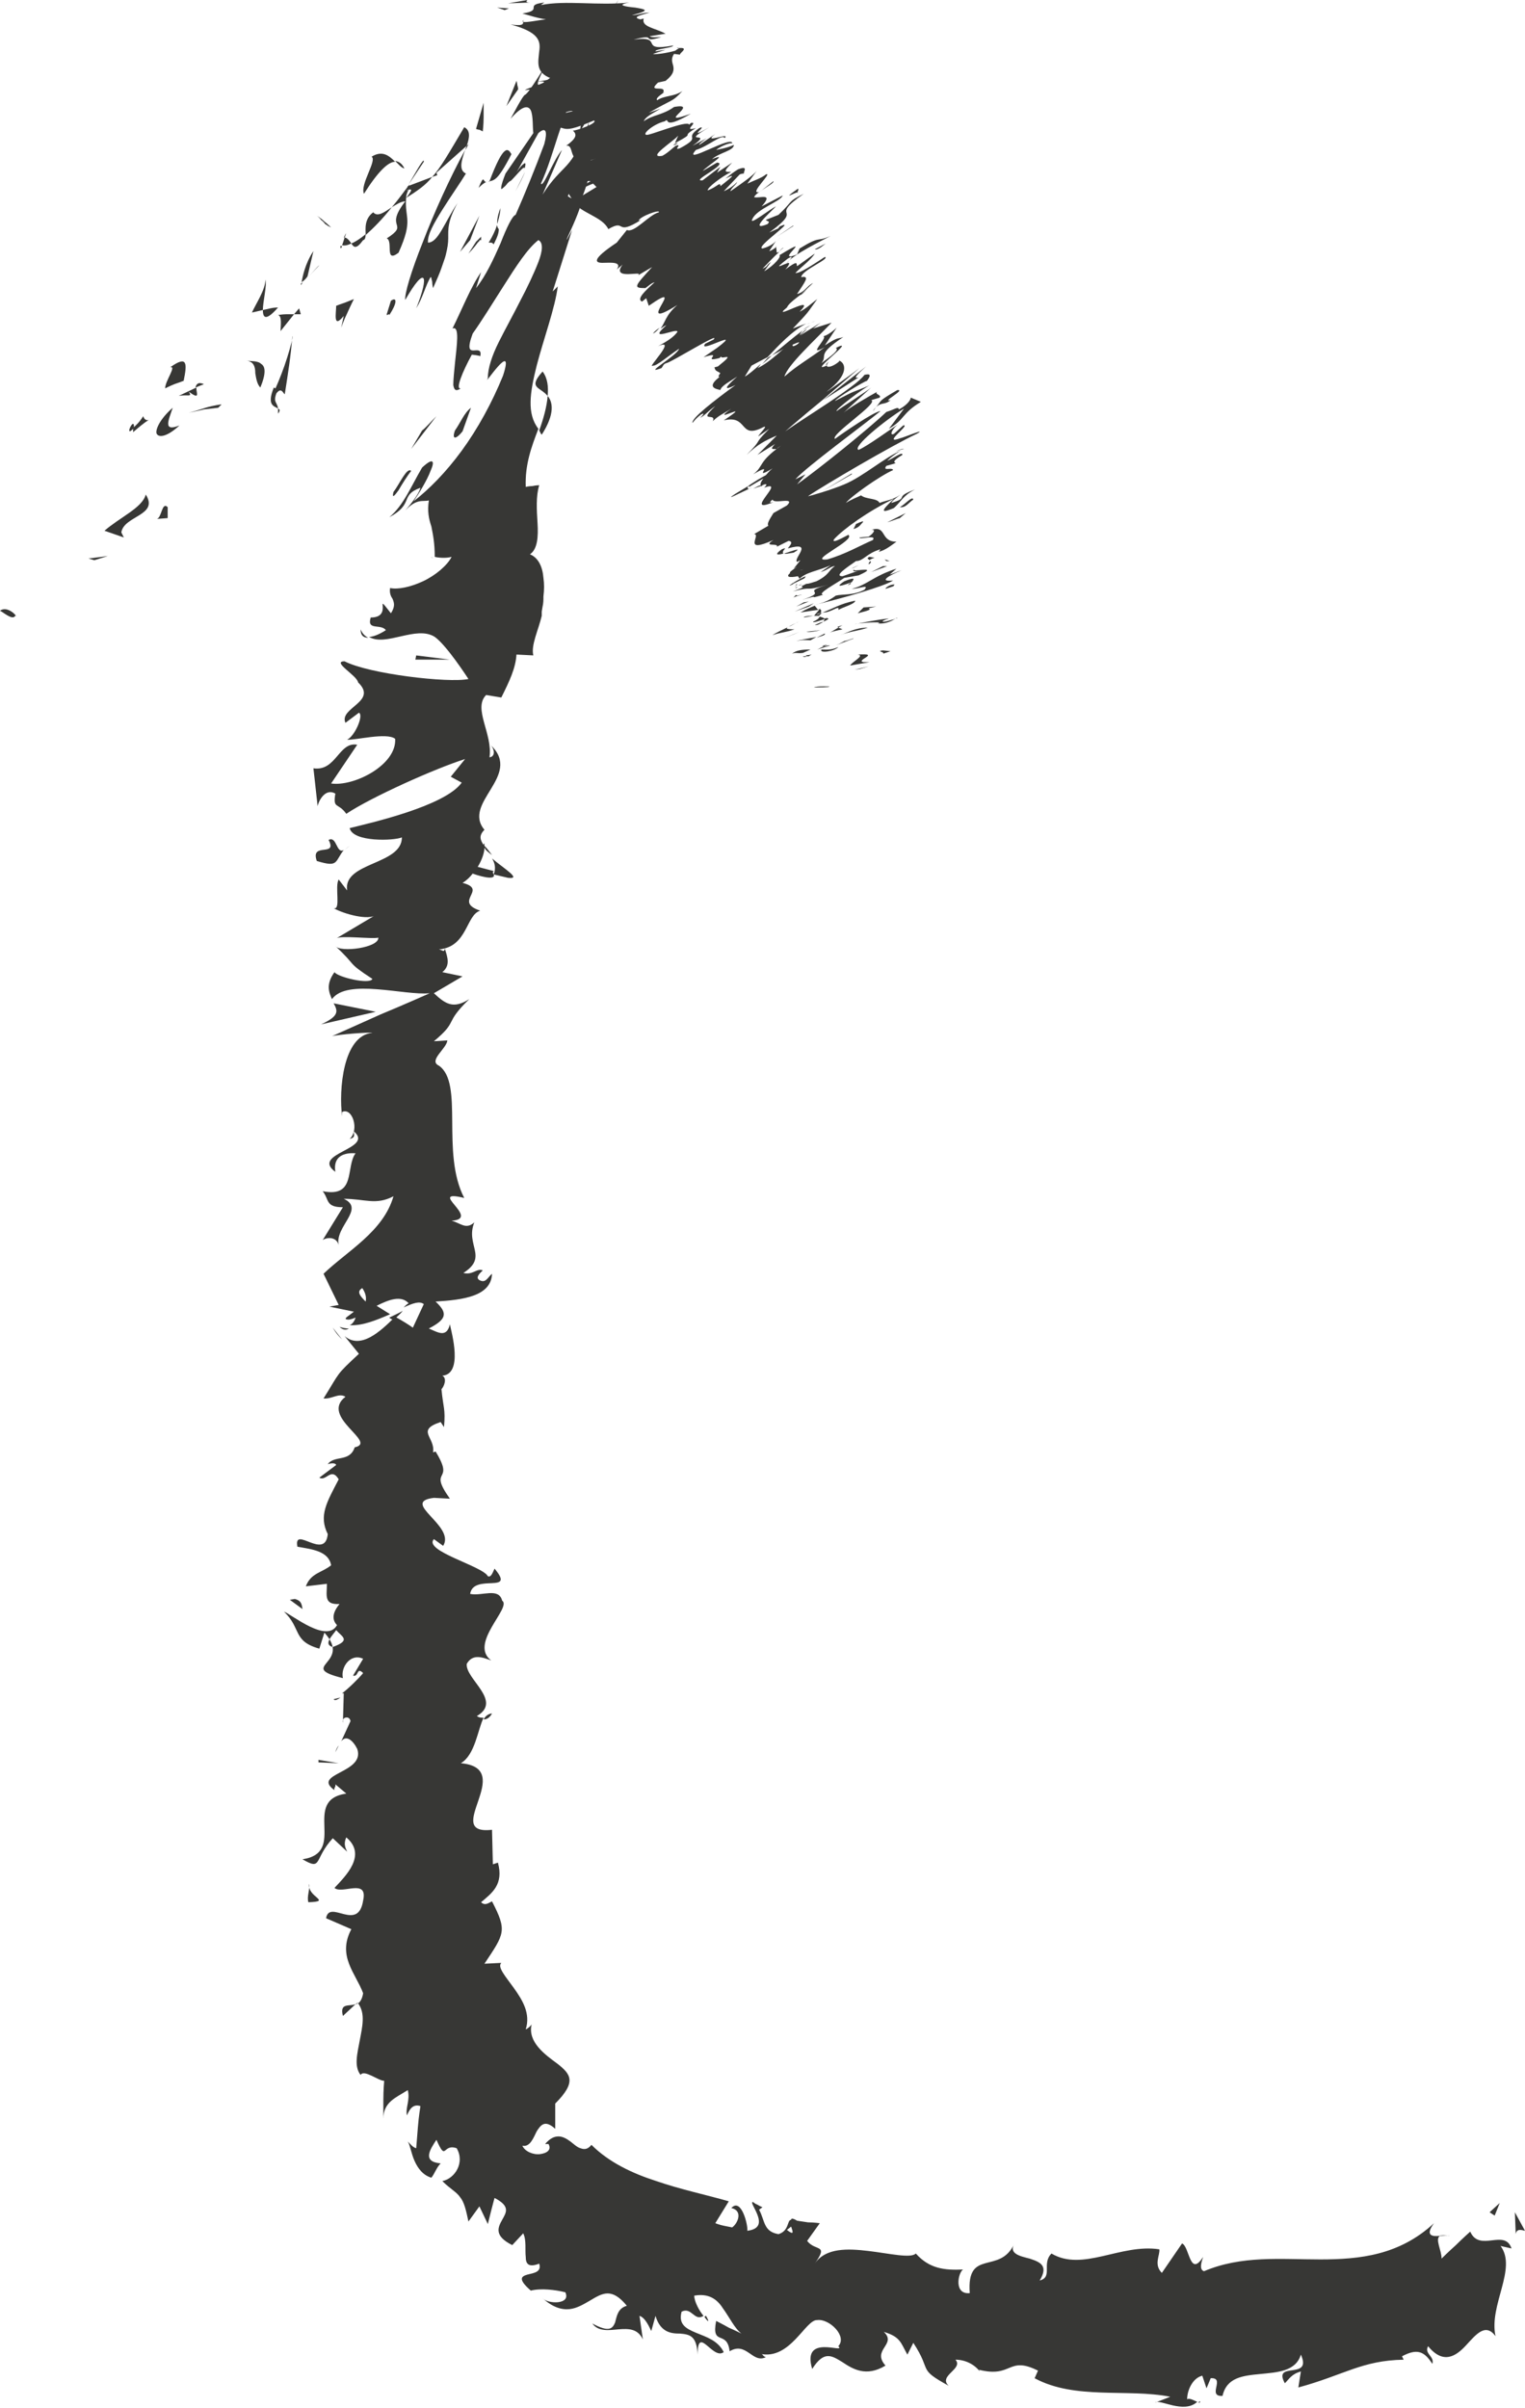 <!-- Generator: Adobe Illustrator 22.1.0, SVG Export Plug-In  -->
<svg version="1.1"
	 xmlns="http://www.w3.org/2000/svg" xmlns:xlink="http://www.w3.org/1999/xlink" xmlns:a="http://ns.adobe.com/AdobeSVGViewerExtensions/3.0/"
	 x="0px" y="0px" width="181px" height="285.8px" viewBox="0 0 181 285.8" style="enable-background:new 0 0 181 285.8;"
	 xml:space="preserve">
<style type="text/css">
	.st0{fill:#373735;}
</style>
<defs>
</defs>
<g>
	<path class="st0" d="M1.8,73.1c-0.3,0.6-1.5-0.5-1.8-0.6C0.9,71.8,2.2,73.3,1.8,73.1z"/>
	<polygon class="st0" points="11.2,66.5 10.5,66.3 12.8,66 	"/>
	<path class="st0" d="M17.3,58.7c1.6,2.5-2.6,2.5-2.9,4.5l0.3,0.6l-2.3-0.8c0.8-0.7,1.9-1.4,2.9-2.1C16.3,60.2,17.1,59.5,17.3,58.7z
		"/>
	<path class="st0" d="M17,49.4c0.4,1.3,1.9-0.8-1.2,1.9c0-0.2,0-0.3,0-0.5C16.1,50.5,16.5,50.2,17,49.4z"/>
	<path class="st0" d="M15.9,50.8C14.6,52.2,16,49.2,15.9,50.8L15.9,50.8z"/>
	<path class="st0" d="M21.8,45.2c0,0-0.5,0.2-1.1,0.4c-0.5,0.2-1.1,0.5-1.1,0.5c0-0.9,1.4-2.7,0.6-2.5
		C22.3,42.1,22.2,43.2,21.8,45.2z"/>
	<path class="st0" d="M24.2,45.6c0,0-0.2,0.1-0.5,0.2c-0.2,0.1-0.5,0.2-0.5,0.2C23.3,45.6,23.5,45.3,24.2,45.6z"/>
	<path class="st0" d="M21.2,47l2.1-1c0,0.7,0.5,1.5-0.9,0.5C22.9,47.2,22.2,46.8,21.2,47z"/>
	<path class="st0" d="M20.5,48.4c-0.5,1.5-1.2,2.9,0.8,2.1c-1.4,1.3-2.4,1.5-2.7,1C18.4,51.1,18.9,49.8,20.5,48.4z"/>
	<path class="st0" d="M19.9,60.2l0,1.3l-1.3,0.1C19.2,61.5,19.2,59.5,19.9,60.2z"/>
	<path class="st0" d="M31.5,33.2c0.2,0.7-0.3,2.6-0.3,3.6l-1.3,0.3C30.4,36,31.5,34.4,31.5,33.2z"/>
	<path class="st0" d="M31.2,36.8c0,0,0.5-0.1,0.9-0.2c0.4-0.1,0.9-0.1,0.9-0.1C31.6,38.1,31.2,37.8,31.2,36.8z"/>
	<path class="st0" d="M25.9,48.4c0,0-0.8,0.1-1.7,0.2c-0.9,0.2-1.8,0.4-1.8,0.4s1.1-0.3,2-0.6c1-0.3,1.9-0.4,1.9-0.4L25.9,48.4z"/>
	<path class="st0" d="M38.6,26.6c0,0-0.2-0.3-0.5-0.5c-0.2-0.3-0.5-0.5-0.5-0.5s0.5,0.3,0.9,0.7c0.4,0.3,0.8,0.7,0.8,0.7
		s-0.2-0.1-0.4-0.2C38.8,26.7,38.6,26.6,38.6,26.6z"/>
	<path class="st0" d="M43.2,23c-0.5-1.1,1.6-4,0.9-4.4c1.3-0.8,2.1-0.1,2.8,0.6C46.1,19.2,44.9,20.3,43.2,23z"/>
	<path class="st0" d="M48,20c-0.4-0.1-0.7-0.5-1.1-0.9C47.4,19.2,47.7,19.4,48,20z"/>
	<path class="st0" d="M35.8,33.5c0.1-0.6,0.4-2.2,1.4-3.7l-0.7,3C36.3,33.1,36.1,33.3,35.8,33.5z"/>
	<path class="st0" d="M36.5,33L36.5,33c0.7-0.8,1.2-1.3,1.4-1.5C37.7,31.6,37.3,32.1,36.5,33z"/>
	<path class="st0" d="M35.7,33.7c0.1-0.1,0.1-0.1,0.2-0.2C35.8,33.8,35.7,33.9,35.7,33.7z"/>
	<path class="st0" d="M29.2,42.8c0.6,0.1,1.4,0,1.8,0.4c0.5,0.3,0.6,1.1-0.1,2.8c-0.4-0.4-0.5-1.1-0.6-1.7
		C30.3,43.5,30.1,42.9,29.2,42.8z"/>
	<path class="st0" d="M34.9,37.3c0,0-0.4,0.5-0.8,1c-0.4,0.5-0.8,1-0.8,1c0-0.6,0.2-1.8-0.3-1.9c0,0,0.5-0.1,1-0.1
		C34.5,37.3,34.9,37.3,34.9,37.3z"/>
	<polygon class="st0" points="35.7,37.3 34.9,37.3 35.5,36.6 	"/>
	<path class="st0" d="M44.3,25.2c0.5,0.6,1.3,0,2.2-0.6c-1.1,1.4-2.2,2.5-3.1,3.3C43.4,27.2,43.2,26,44.3,25.2z"/>
	<path class="st0" d="M40.4,29.2c0,0,0.1,0,0.2,0C40.5,29.5,40.4,29.6,40.4,29.2z"/>
	<path class="st0" d="M55.6,17.1c-0.1,0.2-0.2,0.5-0.4,0.7c0.1-0.2,0.1-0.3,0.2-0.5L55.6,17.1z"/>
	<path class="st0" d="M43.1,28.5c-0.8,1.1-1.1,0.9-1.4,0.4c0.5-0.2,1.1-0.6,1.7-1.1C43.4,28.2,43.3,28.5,43.1,28.5z"/>
	<path class="st0" d="M50.3,19.2c-0.6,0.9-1.2,1.8-1.8,2.7C49.2,20.7,50.4,18.5,50.3,19.2z"/>
	<path class="st0" d="M40.9,28.2c0,0-0.1,0-0.1,0C41.2,27.4,41.1,27.7,40.9,28.2z"/>
	<path class="st0" d="M40.9,28.2c0.3,0,0.6,0.4,0.8,0.7c-0.4,0.2-0.8,0.3-1.1,0.2C40.7,28.9,40.8,28.5,40.9,28.2z"/>
	<path class="st0" d="M49.4,36.6c1.6-4,1.1-5.2-1.3-1c-0.1-0.7,0.7-3.4,2.1-6.9c1.3-3.4,3.2-7.6,5-10.9c-0.4,1.2-0.8,2.4,0.1,2.8
		c-0.6,1-1.8,2.7-2.8,4.3c-1,1.6-1.8,3-1.7,3.9c1.2,0,1.9-2.3,3.5-4.7c-1.2,2.2-1.1,3.1-1.1,4.2c0,0.6-0.1,1.2-0.3,2
		c-0.1,0.4-0.3,0.9-0.5,1.5c-0.2,0.6-0.6,1.5-1,2.4c0,0-0.1-0.4-0.1-0.7c0-0.2-0.1-0.3-0.1-0.5c0-0.1-0.1-0.1-0.1-0.1
		C50.5,33.9,50.2,35.3,49.4,36.6z"/>
	<path class="st0" d="M51.9,20.8L51.3,21c1-1.1,1.9-2.7,3.8-5.9c0.8,0.4,0.6,1.3,0.3,2.2l-3.6,3.2L51.9,20.8z"/>
	<path class="st0" d="M48.2,23.5C48,26,49.1,26,47.3,30c-1.7,1.3-0.6-1.4-1.4-1.7c1.4-0.9,1.3-1.2,1.2-1.6c-0.1-0.4-0.4-1,1-2.8
		c-0.5,0-1.1,0.4-1.6,0.7c0.7-0.8,1.4-1.8,2.1-2.7c0,0.1-0.1,0.2-0.1,0.2l0,0c0,0,0,0,0,0c-0.2,0.5-0.3,0.7-0.1,0.4c0,0,0,0,0.1,0
		C48.3,22.9,48.2,23.2,48.2,23.5c1.1-1.4,0.4-0.9,0.1-1c0-0.1,0-0.2,0.1-0.4l0,0l2.9-1.1C50.5,22,49.6,22.6,48.2,23.5z"/>
	<path class="st0" d="M33,49.1c0-0.3,0-0.4,0-0.6C33.2,48.6,33.3,48.7,33,49.1z"/>
	<path class="st0" d="M33.8,46.8c-0.2-0.1-0.4-0.9-1-0.1c-0.4,1.1,0.1,1,0.2,1.8c-0.4-0.3-1.4-0.3-0.5-2.5l0.2,0.1
		c0.4-0.9,1-2.4,1.4-3.7c0.4-1.3,0.7-2.4,0.6-2.5C34.5,42.4,34.2,44.2,33.8,46.8z"/>
	<path class="st0" d="M39.9,36.3c0,0,0.5-0.2,1.1-0.4c0.5-0.2,1-0.4,1-0.4s-0.4,0.8-0.8,1.7c-0.4,0.8-0.7,1.7-0.7,1.7l0.3-1.4
		C39.5,39.1,39.9,37.2,39.9,36.3z"/>
	<path class="st0" d="M56.5,15.3l0.9-3.1c0,0,0,0.8,0,1.7c0,0.9-0.1,1.7-0.1,1.7s-0.2-0.1-0.4-0.2C56.7,15.4,56.5,15.3,56.5,15.3z"
		/>
	<path class="st0" d="M60.1,12.6l1.2-3c0,0,0.1,0.3,0.1,0.5c0.1,0.3,0.1,0.5,0.1,0.5L60.1,12.6z"/>
	<path class="st0" d="M40.2,207.2l-0.4,0.8C39.9,207.6,40.1,207.3,40.2,207.2z"/>
	<path class="st0" d="M39.6,201.7l0.8-0.2C40,201.8,39.7,201.9,39.6,201.7z"/>
	<path class="st0" d="M58.4,101.9c1.4,1.2,3.6,2.5,1.9,2.3l-1.7-0.4C58.9,103,58.7,102.4,58.4,101.9z"/>
	<path class="st0" d="M46.7,156.7c-0.2-0.1-0.4-0.2-0.5-0.3c0.6-0.3,1.1-0.5,1.6-0.8C47.5,156,47.1,156.3,46.7,156.7z"/>
	<path class="st0" d="M39.5,157.6l1.1,1.4C40.3,158.7,39.9,158.3,39.5,157.6z"/>
	<path class="st0" d="M42.2,237.9l-1.5,1.4C40.3,237.7,41.4,238.2,42.2,237.9z"/>
	<path class="st0" d="M64.4,44.1c0.6,0.8,0.7,1.8,0.6,2.9C64.1,45.9,62.6,46.1,64.4,44.1z"/>
	<path class="st0" d="M58.4,203.4c-0.3,0.5-0.6,0.7-1,0.7C57.6,203.7,58,203.4,58.4,203.4z"/>
	<path class="st0" d="M64.3,51.6c-0.2-0.2-0.2-0.4-0.3-0.5c0.5-1.4,0.9-2.8,1-4.1C65.6,47.7,65.9,49.1,64.3,51.6z"/>
	<path class="st0" d="M142.2,285.2c0.1-0.1,0.2-0.1,0.2-0.2C142.5,285.2,142.4,285.2,142.2,285.2z"/>
	<path class="st0" d="M172.1,265.4c-0.3-0.1-0.8,0-1.3,0C171.1,265.3,171.5,265.3,172.1,265.4z"/>
	<path class="st0" d="M71.9,6.5C72.2,5,72.2,5.8,71.9,6.5L71.9,6.5z"/>
	<path class="st0" d="M62.3,20.4c-0.2,0.6-0.6,1.3-1.1,2.3C61.7,21.6,62.1,20.9,62.3,20.4z"/>
	<path class="st0" d="M51.4,66.2C51.4,66.2,51.4,66.2,51.4,66.2C51.1,66.1,51.1,66.2,51.4,66.2z"/>
	<path class="st0" d="M71,6.7c0.2-0.1,0.4,0,0.5,0.2C71.4,7,71.2,6.9,71,6.7z"/>
	<path class="st0" d="M72.2,4.8c0-0.2-0.1-0.4-0.1-0.6C72.6,3.3,72.8,2.9,72.2,4.8z"/>
	<path class="st0" d="M71.5,8.4c0.2-0.8,0.1-1.2,0.1-1.5c0.1-0.1,0.3-0.2,0.3-0.4C71.8,6.9,71.6,7.5,71.5,8.4z"/>
	<path class="st0" d="M83.6,275c0.1,0,0.1-0.1,0.2-0.1C84.3,275.8,84,275.6,83.6,275z"/>
	<path class="st0" d="M39.5,119.1C39.5,119.1,39.5,119.1,39.5,119.1c0.1,0,0.1,0,0.1,0L39.5,119.1z"/>
	<path class="st0" d="M38.1,121.6c2.2-1,2-1.6,1.5-2.5l5,1L38.1,121.6z"/>
	<path class="st0" d="M41.1,218.1c2.5,2.1-0.1,4.6-1.4,6c0.9,0.8,4-1.2,3.4,1.5c-0.6,3.8-4-0.2-4.4,2.1l3,1.3
		c-1.7,3.2,0.5,5.2,1.4,7.6c-0.1,0.6-0.3,1-0.6,1.2c0.9,1.2,0.5,2.8,0.2,4.4c-0.3,1.6-0.7,3.1,0.1,4.1c0.4-0.7,2.1,0.7,2.8,0.7
		c0,0-0.1,1.1-0.1,2.2c0,1.1,0,2.3,0,2.3c0-2,1.5-2.5,2.9-3.4c0.3,1.2-0.3,2.1-0.1,3c0.3-0.7,0.7-1.4,1.6-1.1c0,0-0.2,1.2-0.3,2.5
		c-0.1,1.2-0.2,2.5-0.2,2.5c-0.4-0.1-0.7-0.5-1-0.8c0.3,0.5,0.4,1.4,0.8,2.3c0.4,0.9,1,1.7,2,2c0.4-0.5,0.6-1.2,1.1-1.7
		c-2.2-0.2-1.3-1.6-0.5-2.8c1.2,2.7,0.7,0.4,2.4,1c1,1.7-0.2,3.6-1.7,3.9c0.9,0.9,1.7,1.3,2.1,1.9c0.5,0.6,0.7,1.5,1,2.9l1.3-1.8
		l1,2.1c0,0,0.2-0.8,0.4-1.6c0.2-0.8,0.4-1.5,0.4-1.5c1.9,1,1.4,1.7,0.9,2.6c-0.5,0.9-1,1.9,1.2,3l1.3-1.4c0.4,0.8,0.2,2,0.3,2.8
		c0,0.8,0.3,1.3,1.6,0.8c0.3,1-0.6,1.1-1.4,1.3c-0.7,0.2-1.2,0.5,0.4,1.9c1.2-0.3,2.9-0.1,4.1,0.2c0.7,1.5-2.1,1.4-2.7,0.7
		c1.2,1.1,2.3,1.4,3.2,1.3c0.9-0.1,1.7-0.6,2.4-1c1.5-0.9,2.6-1.6,4.4,0.6c-1.1,0.3-1.2,1.3-1.4,2c-0.3,0.7-0.7,1.2-2.7,0.1
		c0.7,1,2,0.8,3.1,0.7c1.2-0.1,2.3-0.1,2.9,1.2c0,0-0.1-0.7-0.2-1.4c-0.1-0.7-0.2-1.4-0.2-1.4c0.7,0.2,1.2,1.4,1.4,1.8l0.5-1.8
		c0.6,2,1.9,2.1,2.9,2.1c1.1,0.1,2,0.2,2.1,2.5c0-3.6,1.8,0.7,3.1-0.3c-0.7-1.4-2.1-1.8-3.3-2.3c-1.2-0.5-2.1-1-1.7-2.5
		c1.2-0.6,1.5,1.2,2.6,0.5c-0.5-0.6-1.1-1.7-1.1-2.4c1.7-0.3,2.7,0.4,3.4,1.5c0.8,1.1,1.4,2.4,2.2,3c0,0-0.8-0.4-1.5-0.7
		c-0.7-0.4-1.5-0.8-1.5-0.8c-0.6,3.1,1.3,1,1.6,3.6c2-1.2,2.7,1.5,4.3,0.7c-0.4-0.1-0.3-0.4-0.7-0.4c3.6,0.8,5.4-4.1,6.8-4
		c1.4-0.2,3.6,1.9,2.5,3.1c1,1-4.4-1.6-3.1,2.7c1.4-2.2,2.3-1.6,3.6-0.8c1.2,0.8,2.8,1.8,5.1,0.4c-1.7-1.9,1.4-2.5-0.2-4
		c2,0.6,2,1.3,2.8,2.7l0.7-1.4c2.3,3.5,0.4,3,4.2,5.1c-1.3-1.2,1.8-2,0.8-3.1c1.1,0,2.2,0.5,2.9,1.4l-0.1-0.2c4,1,3.4-1.7,7,0.1
		l-0.4,0.9c4.8,2.6,11,1.2,16.1,2.2l-1.8,0.7c0.5-0.5,3.4,1.4,5-0.1c-0.3-0.1-0.9-0.5-1.2-0.3c0-1,0.6-2.5,1.8-2.8l0.5,1.5l0.5-1.2
		c1.8-0.1-0.5,2.2,1.4,2.1c0.5-2.2,2.4-2.4,4.5-2.6c2-0.2,4.2-0.3,4.8-2.3c1.4,3.1-3.4,0.7-1.9,3.4c0.5-0.5,0.8-1.1,1.9-1.4
		l-0.3,1.9c5.5-1.5,7.5-3.2,12.5-3.3l-0.2-0.4c1.7-0.9,2.6-0.7,3.6,0.9c0.3-0.9-1-1.2-0.5-2.1c1.8,2.2,3.3,1.2,4.5-0.1
		c1.2-1.3,2.3-2.7,3.5-1.1c-0.8-3.7,2.6-8,0.6-10.7l1.3,0.3c-0.8-2.4-3.8,0.5-4.9-2c0,0-0.9,0.8-1.7,1.6c-0.9,0.8-1.7,1.6-1.7,1.6
		c0-1-0.8-2.3-0.2-2.7c-0.9,0.1-1.8,0-0.7-1.5c-4.1,3.8-8.8,4.3-13.5,4.3c-4.7,0-9.3-0.5-13.8,1.4c-0.6-0.2-0.3-1.1-0.1-1.7
		c-1.6,2.5-1.6-1.2-2.5-1.6l-2.4,3.5c-1-1-0.2-2.1-0.3-2.8c-4.6-0.7-9.1,2.7-12.8,0.5c-1.2,1.2,0.2,2.8-1.4,3.2
		c1.1-1.8,0-2.2-1.2-2.6c-1.2-0.3-2.5-0.6-1.8-1.8c-1.7,3.8-5.7,0.5-5.3,5.9c-1.9,0.2-1.4-2.4-0.8-2.8c-2.2,0.1-4-0.1-5.6-1.9
		c-0.6,0.6-3.1,0-5.6-0.3c-2.5-0.3-5.1-0.4-6.4,1.5c1.7-2.4,0.1-1.4-0.9-2.7l1.5-2.1c0,0-0.7-0.1-1.4-0.1c-0.7-0.1-1.3-0.2-1.3-0.2
		c-0.5-0.3-0.7-0.3-0.7-0.1c-0.5,0-0.2,1.3-1.5,1.7c-1.8-0.3-1.6-1.6-2.3-2.9l0.4-0.3c0,0-0.3-0.1-0.6-0.3c-0.3-0.1-0.5-0.3-0.5-0.3
		c-0.4-0.1,0.2,0.7,0.5,1.5c0.3,0.8,0.4,1.7-1.2,1.9c0.1-0.6-0.7-4-1.9-2.7c1.4,0.3,0.8,1.8,0.1,2.3c0,0-0.5-0.1-1-0.2
		c-0.5-0.1-1-0.3-1-0.3l1.6-2.6c-2.8-0.8-5.7-1.4-8.6-2.4c-2.8-0.9-5.6-2.2-7.7-4.3c-0.4,0.5-0.8,0.6-1.3,0.4
		c-0.4-0.1-0.8-0.5-1.2-0.8c-0.4-0.3-0.9-0.6-1.4-0.6c-0.5,0-1,0.2-1.6,0.9l0.4,0c0.4,0.7-0.2,1.1-1,1.2c-0.8,0.1-1.8-0.3-2.1-1
		c0.9,0.2,1.3-0.9,1.7-1.7c0.5-0.8,1-1.4,2.2-0.3c0,0,0-0.7,0-1.5c0-0.4,0-0.7,0-1c0-0.3,0-0.5,0-0.5c2.6-2.6,1.8-3.5,0.3-4.7
		c-1.5-1.1-3.6-2.6-3.1-4.7c-0.2,0.3-0.5,0.5-0.7,0.6c0.6-1.9-0.4-3.5-1.4-4.9c-1-1.4-2-2.5-1.5-3l-2,0.1c2.4-3.6,2.7-3.9,0.9-7.4
		c-0.3,0.1-0.8,0.6-1.3,0.1c1.3-1.1,2.7-2.1,2-4.7l-0.6,0.2l-0.1-4.1c-6.1,0.7,3-7.3-3.7-7.9c1.7-1,2-4,2.7-5.4
		c-0.3,0-0.5,0-0.8-0.2c3.1-1.8-1.4-4.4-1.2-6.2c0.7-1.2,1.8-0.8,2.9-0.4c-2.7-2,2.5-6.3,1.3-7.1c-0.4-1.6-2.4-0.5-3.8-0.8
		c0.4-2.5,5.5,0.1,2.9-3c-0.2,0.4-0.4,1.1-0.8,0.9c-0.6-1.2-7.7-3-6.4-4.4l1.1,0.8c1.5-2.4-5.2-5.2-1.1-5.7l1.9,0.1
		c-2.7-3.8,0.7-1.7-1.7-5.6l-0.3,0.1c0.3-1.8-2.1-2.6,0.9-3.6l0.4,0.6c0.2-2.2-0.1-2.3-0.3-4.5c0.3-0.3,0.7-1.3,0.1-1.6
		c2.5-0.2,1.1-5.1,0.9-6.1c-0.4,1.7-1.5,0.9-2.5,0.5c2.1-1.1,2.3-1.8,0.8-3.2c3.2-0.2,6.6-0.6,6.7-3.3c-0.5,0.4-0.7,1.1-1.4,0.8
		c-0.7-0.3,0-0.9,0.3-1.2c-0.7-0.3-1.2,0.6-2.3,0.3c3-1.9,0.2-3.3,1.3-6c-1,0.9-1.6,0.1-2.7-0.2c3.6-0.2-3.1-3.8,1.5-2.7
		c-2.8-5.4,0-13.6-3-15.7c-1.3-0.6,0.9-2,1-3l-1.6,0.1c3-2.5,1.1-2,4.2-5c-1.9,1.2-2.8,0.6-4.2-0.7l3.4-2l-2.4-0.5
		c1-0.8,0.6-1.8,0.3-2.8c-0.1,0.5-0.2,0.2-0.7,0.1c3.4-0.3,3.2-4.1,4.9-4.6c-3.3-1.1,1-2.5-2.1-3.3c0.5-0.3,0.9-0.7,1.2-1.1
		c1.4,0.5,3,0.8,2.4-0.1c0-0.1,0-0.1,0.1-0.2l-1.9-0.5c0.5-0.8,0.8-1.7,0.8-2.3c0.1,0.3,0.5,0.6,0.9,0.9c-0.3-0.4-0.6-0.8-0.9-1.1
		c0-0.1,0-0.2,0-0.3c-0.1,0.1-0.1,0.1-0.1,0.2c-0.4-0.6-0.6-1.1,0.1-1.8c-2.7-3.2,4.5-6.4,0.8-10c0.4,0.5,0.5,1.3-0.2,1.4
		c0.4-2.8-2-5.8-0.4-7.4l1.8,0.3c1-2,1.7-3.5,1.8-5.1l2,0.1c-0.3-1.2,0.6-3,1-4.7l0-0.2l0-0.3l0.1-0.6c0.1-0.4,0.1-0.8,0.1-1.2
		c0.1-0.8,0.1-1.5,0-2.2c-0.1-1.3-0.6-2.4-1.6-2.8c0.9-0.6,1-2.1,0.9-3.7c-0.1-1.6-0.2-3.2,0.2-4.5c0,0-0.4,0-0.8,0.1
		c-0.4,0-0.8,0.1-0.8,0.1c-0.1-2.7,0.7-4.8,1.5-6.9c-1.4-1.8-1-4.3-0.2-7.5c0.8-3.1,2.2-6.9,2.5-9.4l-0.6,0.6l2.3-7.3
		c-1,1.9-0.7,1.2-0.1-0.1c0.6-1.3,1.4-3.3,1.3-3.8c1.3-3.2,1.3-5.7,0.3-5.6l0.5-3.3c-1.1,3.1-1.8,4.2-2.6,5.1
		c-0.8,0.9-1.7,1.6-2.9,3.5l2.3-5.3c-1.1,1.3-2.2,4.5-2.5,4c1.6-3.5,2.1-7.1,5-13.3c0.6-1,1.2-1.6,1.6-1.9c-0.2,0.5-0.2,0.4,0,0
		c0,0,0.1-0.1,0.1-0.1c0,0,0,0-0.1,0c0.3-0.6,0.8-1.7,1.1-2.5c0-0.3,0-0.6,0-0.8c-0.7,0.4,0.5-1.4,1.5-3.2c-2.8,4.1-3.5,4.8-4.4,5.7
		c-0.9,0.9-1.5,1.5-4.2,5.9C68.2,6.9,67,7.9,65.6,9c-1.4,1.1-2.9,2.4-0.5-1.8c-2.2,3.6-2.5,3.8-2.7,4c-0.2,0.1-0.3,0.1-1.8,2.9
		c1.4-1.6,2.1-1.6,2.4-1c0.3,0.7,0.2,2,0.3,2.7l-3.3,4.8c-0.6,1.5-0.6,2-0.4,1.8c0.1-0.1,0.4-0.3,0.6-0.6l0.1-0.1l0,0l0.1-0.1
		c0.1-0.1,0.2-0.1,0.3-0.2c0.7-0.7,2-2.4,1.4-0.9c0.4-1.1,0.3-1.3,0-1c-0.3,0.2-0.8,0.9-1.2,1.7l3-5.4c0.9-0.8,1.1-0.2,0.7,1.3
		c-1,2.7-2.3,5.9-3.4,8.4c-0.4,0.1-1.1,1.6-1.8,3.4c-0.8,1.8-1.7,3.8-2.9,5.3l0.6-1.9c-1.2,1.7-2.3,4.5-3.4,6.7
		c0.9-0.4,0.5,2.1,0.3,4.1c-0.1,1-0.2,2-0.2,2.6c0.1,0.6,0.3,0.8,0.9,0.4c-0.7,0.2,0.2-2,1.3-4c0,0,1,0.1,1,0.2
		c0.2-0.9-0.4-0.7-0.8-0.7c-0.4,0-0.8-0.1-0.1-2c1-1.4,2.3-3.5,3.7-5.7c1.4-2.2,2.8-4.4,4.1-5.4c0.6,0.3,0.5,1.3,0,2.6
		c-0.5,1.3-1.3,3-2.2,4.7C61,37.2,60,39,59.2,40.6c-0.8,1.6-1.3,3.1-1.3,4.3c-0.7,1.3,3.3-4.9,1.8-0.3c-1.3,3.2-3,6.3-4.9,8.9
		c-1.9,2.6-3.9,4.6-5.7,6c0.6-0.9,1.6-2.5,2-3.6c0.5-1.1,0.4-1.7-1-0.4c-1.3,2.2-2.2,4.5-3.9,5.9c3-1.6,1.2-2.6,3.7-3.5
		c-0.2,0.8-1.2,2-1.8,2.7c1.4-1.5,2.1-1,2.8-1.2c-0.2,1.3,0,2.2,0.3,3.1c0.2,1,0.4,2,0.4,3.6c0.4,0.1,1.3,0.2,2,0
		c-0.5,1-1.9,2.2-3.4,2.9c-1.5,0.7-3,1-3.9,0.8c-0.1,0.6,0.1,1,0.3,1.3c0.2,0.5,0.3,0.9-0.2,1.7c-2.2-2.8,0.4,0.5-2.4,0.5
		c-0.5,1.6,1.2,0.7,1.8,1.5c-0.3,0.2-1.3,0.8-2,0.8c2,1.2,5.6-1.4,7.8,0c1.4,1,3.8,4.7,4,5c-2.4,0.5-11.8-0.6-14.7-2.1
		c-1.6,0,1.5,1.7,1.6,2.5c2.4,2.3-2.3,3-1.5,4.8l1.6-1.2c0.6,0.3-0.5,2.8-1.4,3.2c0.9,0.1,4.7-0.9,5.7-0.1c0.2,3.1-4.9,5.7-7.6,5.3
		l3.1-4.6c-2.2-0.4-2.5,3.2-5.2,2.8l0.5,4.5c0.1-0.6,0.9-2.2,2.1-1.5c-0.3,1.9,0.3,1,1.3,2.4c3-2,10.6-5.4,14.1-6.5l-1.7,2.1
		l1.3,0.7c-2,2.8-10.9,4.8-13.3,5.4c0.4,1.7,5.3,1.5,6.2,1.1c0,3.3-7,2.9-6.5,6.3l-1-1.3c-0.5,0.8,0.3,3.7-0.6,3.4
		c1.2,0.7,4.2,1.5,5,0.8l-4.7,2.8c0.5-0.4,4.3,0.1,5-0.1c0.1,1.2-4.5,1.8-5.1,1c2.7,2.5,1.2,1.8,4.4,3.9c-0.3,0.7-4.1-0.2-4.5-0.8
		c-1.1,1.5-0.6,2.5-0.3,3.2c1.8-2.5,8.6-0.4,11.6-0.7c0,0-2.9,1.3-5.8,2.5c-2.9,1.3-5.8,2.6-5.8,2.6c0.7-0.2,4.4-0.5,4.8-0.4
		c-3.5,0.3-4,6.8-3.6,9.9l0-0.5c1.2-0.6,2.1,2.1,0.9,3.2c0.7-0.2,0.5-0.4,0.5-0.9c2.5,2.1-5.2,2.6-2.2,4.8c-0.3-1.9,1.1-2.3,2.4-2.2
		c-1.2,1.6,0.1,5.3-3.9,4.5c0.8,1,0.3,1.9,2.4,1.9l-2.4,3.9c0.4-0.3,1.6-0.5,1.9,0.6c-0.5-2.2,3.2-4.3,0.6-5.5
		c2.5,0,3.8,0.8,5.9-0.3c-1.2,4.2-5.5,6.5-8.3,9.2l1.8,3.7l-1.1,0.2l2.9,0.6c-0.6,0.5-1.2,0.8-0.9,0.9c0.3,0.1,0.6,0,1.1-0.2
		c-0.1,0.4-0.4,0.8-0.7,0.9c1.5,0.1,3.2-0.6,4.8-1.3c-0.5-0.3-1.1-0.7-1.6-1c1.4-0.7,2.9-1.3,3.8-0.3c-0.2,0.1-0.4,0.3-0.6,0.5
		c1.1-0.5,1.9-0.8,2.4-0.4l-1.3,2.8c-0.4-0.3-1.2-0.8-2.1-1.3c-1.8,1.8-4.1,3.9-6,2.3l1.7,2.1c-2.8,2.6-2.2,2.1-4.2,5.3
		c1,0.1,1.8-0.7,2.6-0.2c-3.1,2.4,3.9,5.4,1.1,6c-0.6,1.8-2.4,0.9-3.2,2c0.3-0.1,0.9-0.2,1,0.1l-2,1.5c0.8,0.5,1.4-1.3,2.3,0.2
		c-1.4,2.7-2.4,4.3-1.3,6.5c-0.3,3.2-4.1-1.1-3.6,1.5c1.7,0.3,3.7,0.5,4,2.2c-1.1,0.9-2.4,0.9-3,2.5l2.5-0.3c0,1.4-0.4,2.5,1.5,2.4
		c-1,1.2-0.8,2-0.3,2.5c-1.2,2.2-5.3-1.2-6.3-1.6c2.1,2,1,3.5,4.2,4.4l0.6-1.9c3.4,3.7-3.4,4,2.2,5.4c-0.3-1.3,0.9-3,2.4-2.3l-1.2,2
		c0.7,0.2,0.4-1.1,1.2-0.3c-0.5,0.6-1.7,1.8-2.5,2.4l0.2,0l-0.1,3.5c-0.2-0.7,0.8-0.9,0.9-0.2l-1.1,2.4c0.6-0.8,1.4-0.1,1.9,0.9
		c1,2.9-5.5,2.9-2.7,4.9c-0.1-0.3,0.2-0.4,0.1-0.7l1.3,1.1c-5.4,0.8,0.2,7-5.2,7.8c2.4,1.4,1.3,0,3.6-2.5l1.7,1.6
		C41.1,219.5,40.7,219,41.1,218.1z M39.5,195.5c-1.2-0.3,0-1.4,0.4-2C40.6,194.3,41.7,194.7,39.5,195.5z M43.4,154.5
		c-0.7-0.7-1.1-1.2-0.4-1.6C43.4,153.5,43.5,154,43.4,154.5z M67.4,23.3c0-0.1,0.1-0.2,0.1-0.3C67.8,23.6,68.1,23.7,67.4,23.3z
		 M67.3,21.9c0-0.7,0.2-1.6,0.9-2.9c-0.3,0.4-0.7,1-1.1,1.9C66.3,22.9,66.7,22.6,67.3,21.9z M93.4,264.7l0.5-0.4
		C94.1,264.9,94.3,265.4,93.4,264.7z"/>
	<path class="st0" d="M40.3,157.5c0.3,0.1,0.7,0.2,1.1,0.2C41.1,157.9,40.7,157.9,40.3,157.5z"/>
	<path class="st0" d="M42.5,237.7C42.5,237.7,42.5,237.7,42.5,237.7c-0.1,0.2-0.2,0.2-0.3,0.2L42.5,237.7z"/>
	<path class="st0" d="M42.8,74.7c0.2,0.5,0.5,0.8,0.9,1C43.2,75.7,42.8,75.5,42.8,74.7z"/>
	<path class="st0" d="M68.9,3.5c0,0,0.3-0.1,0.7-0.2c0.4-0.2,0.5,0.1,0.5,0c-0.1,0-0.2,0.1-0.4,0.3c-0.2,0.2-0.4,0.4-0.6,0.7
		c-0.4,0.5-0.8,1-1.2,1.5C68.4,4.8,69.5,3.1,68.9,3.5z"/>
	<path class="st0" d="M46.2,37.4c0-0.3-0.3,0.2-0.3-0.1l0.5-1.6C47.1,35.2,47.2,35.9,46.2,37.4z"/>
	<path class="st0" d="M60.7,18.3c-1.8,3.5-2.1,3-2.8,3.3c0.1,0,0.1-0.1,0.2-0.1C59.8,17,60.3,17.6,60.7,18.3z"/>
	<path class="st0" d="M57.7,21.6c-0.2,0.1-0.5,0.3-0.9,0.7C57.5,20.6,57.3,21.6,57.7,21.6z"/>
	<path class="st0" d="M69.3,13.6c-0.5,0.2,3-5.5,2.2-4.4c1.5-3,0.4,0-0.8,2.7C69.5,14.7,68.2,17.1,69.3,13.6z"/>
	<polygon class="st0" points="54.6,29.9 56.9,25.6 55.8,28.5 	"/>
	<path class="st0" d="M58.6,29c-0.1-0.1-0.2-0.2-0.3-0.2c-0.1,0-0.2,0-0.3,0c0.5-0.8,0.8-1.5,1-2.1c0,0.2,0.1,0.4,0.2,0.5
		C59.2,27.6,59.1,28,58.6,29z"/>
	<path class="st0" d="M59,26.6c0-0.3,0-0.9,0.4-1.9C59.4,25,59.3,25.7,59,26.6z"/>
	<path class="st0" d="M55.6,30.1l0.9-1.4c0,0,0.1-0.1,0.2-0.2c0.1-0.1,0.1-0.1,0.2-0.2l0.1-0.1l0.1-0.1c0,0,0,0,0,0
		c0,0.2,0,0.4,0,0.4s0,0-0.1,0c0,0-0.1,0-0.1,0l0,0c0,0,0,0,0,0l0,0.1l-0.2,0.2C56.2,29.5,55.6,30.1,55.6,30.1z"/>
	<path class="st0" d="M55.9,48.4l-1,2.8c-0.8,1-1.3,1-0.9-0.1C54.7,50.1,55.1,49,55.9,48.4z"/>
	<path class="st0" d="M50.1,51.1c0.4-0.3,1-1,1.7-1.7l-3,3.9L50.1,51.1z"/>
	<path class="st0" d="M48.8,55.9c-0.4,0.5-1.1,1.6-1.5,2.3c-0.5,0.7-0.8,1-0.6,0.2C47.4,57.5,48.3,55.4,48.8,55.9z"/>
	<polygon class="st0" points="49.3,78.3 49.4,77.8 53.4,78.3 	"/>
	<path class="st0" d="M37.6,102.2c-0.8-2.3,2.5-0.4,1.4-2.5c1-0.5,0.9,1.7,1.8,1.2C39.7,102.3,40.2,103,37.6,102.2z"/>
	<path class="st0" d="M40.8,101c0.2-0.2,0.4-0.4,0.7-0.6C41.1,100.7,40.9,100.9,40.8,101z"/>
	<polygon class="st0" points="176.8,262.6 178,261.5 177.4,263 	"/>
	<path class="st0" d="M179.9,265.2l-0.1-2.6l1.2,2.2C180.6,264.7,180,264.5,179.9,265.2z"/>
	<path class="st0" d="M34.4,189.9l0.6-0.1c0.7,0.2,0.8,0.5,0.9,1.2L34.4,189.9z"/>
	<polygon class="st0" points="37.8,209.2 37.8,208.9 40.2,209.3 	"/>
	<path class="st0" d="M36.6,225.8c-0.2-0.7,0.2-1.5,0.1-2.2C36.4,225.2,39.5,225.7,36.6,225.8z"/>
</g>
<g>
	<path class="st0" d="M98.4,81.5c0.2,0.1-1.5,0.1-1.8,0.1C96.9,81.4,98.9,81.5,98.4,81.5z"/>
	<polygon class="st0" points="102.1,79.4 101.4,79.5 103.1,79.1 	"/>
	<path class="st0" d="M101.8,77.7c2.9-0.2-0.4,0.7,0.7,0.9l0.7,0l-2.3,0.4C101.2,78.5,102.7,77.8,101.8,77.7z"/>
	<path class="st0" d="M95.6,77.8c1.1-0.1,0.9-0.3,0.4,0.1c-0.1,0-0.2,0-0.3,0C95.7,77.9,95.7,77.8,95.6,77.8z"/>
	<path class="st0" d="M95.7,77.9C95.7,78.1,94.8,77.9,95.7,77.9L95.7,77.9z"/>
	<path class="st0" d="M96.2,77.1l-0.9,0.4c-0.7,0.1-0.8-0.1-1.3,0.1C94.5,77.2,95.1,77.1,96.2,77.1z"/>
	<path class="st0" d="M98.2,76.5l-0.4,0.2C97.5,76.7,97.4,76.7,98.2,76.5z"/>
	<path class="st0" d="M97,77.1l0.8-0.4c0.5-0.1,1.4-0.2-0.3,0.2C98.4,76.7,97.6,76.9,97,77.1z"/>
	<path class="st0" d="M97.5,77.1c0.6,0,1.1,0.1,2-0.3C99.1,77.3,97.2,77.6,97.5,77.1z"/>
	<path class="st0" d="M104.8,77.2l0.9,0.1l-0.9,0.3C105.1,77.4,103.9,77.3,104.8,77.2z"/>
	<path class="st0" d="M94.5,76.1c0.6-0.2,1.6-0.3,2.4-0.5L96.2,76C95.8,76,95.4,75.9,94.5,76.1z"/>
	<path class="st0" d="M96.9,75.7l1-0.5C98,75.4,97.5,75.5,96.9,75.7z"/>
	<path class="st0" d="M101.3,75.8l-2.1,0.8c0,0,0.5-0.2,1-0.5C100.8,76,101.3,75.7,101.3,75.8L101.3,75.8z"/>
	<polygon class="st0" points="94.2,75.3 92.9,75.8 94.9,75 	"/>
	<path class="st0" d="M94.3,74.7c-1.1,0.4-1.9,0.4-2.6,0.7c0.2-0.2,1.1-0.6,1.9-1C93.2,74.6,93.3,74.7,94.3,74.7z"/>
	<path class="st0" d="M94.8,73.8c-0.3,0.1-0.7,0.4-1.2,0.6C93.9,74.2,94.2,74.1,94.8,73.8z"/>
	<path class="st0" d="M97.4,74.8c-0.4,0.1-1.3,0.3-1.7,0.2L97.4,74.8C97.4,74.8,97.4,74.8,97.4,74.8z"/>
	<path class="st0" d="M97.4,74.7L97.4,74.7c-0.1-0.1-0.2-0.1-0.2-0.2C97.2,74.6,97.3,74.6,97.4,74.7z"/>
	<path class="st0" d="M97.4,74.9C97.4,74.8,97.4,74.8,97.4,74.9C97.6,74.8,97.6,74.8,97.4,74.9z"/>
	<path class="st0" d="M99.7,75.4c0.9-0.3,1.8-0.9,3.3-0.9C101.9,74.9,101,74.9,99.7,75.4z"/>
	<path class="st0" d="M99.5,74.5l0.5,0.2c-0.4,0.1-1.1,0.2-1.5,0.4L99.5,74.5z"/>
	<polygon class="st0" points="100,74.2 99.5,74.5 99.4,74.4 	"/>
	<path class="st0" d="M96.5,73.8c0.7-0.3,0.7-0.5,0.8-0.6c0.4,0.1,0.6,0.2,0.6,0.3C97.4,73.6,96.5,74,96.5,73.8z"/>
	<path class="st0" d="M97.1,74.2L97.1,74.2C97.3,74.1,97.4,74.1,97.1,74.2z"/>
	<path class="st0" d="M96.8,71.8c0.1,0,0.2-0.1,0.3-0.1L96.8,71.8L96.8,71.8z"/>
	<path class="st0" d="M98.2,73.4c0.3,0,0,0.2-0.5,0.4c0.1-0.1,0.2-0.3,0.2-0.4C98.1,73.4,98.3,73.3,98.2,73.4z"/>
	<path class="st0" d="M95.5,73.2c0.4-0.1,0.7-0.1,1-0.1C95.9,73.2,95.1,73.4,95.5,73.2z"/>
	<path class="st0" d="M96.7,74.2L96.7,74.2C96.3,74.3,96.4,74.3,96.7,74.2z"/>
	<path class="st0" d="M96.7,74.2c0.2-0.1,0.6-0.3,1-0.4c-0.1,0.1-0.3,0.2-0.5,0.3C97,74.2,96.9,74.2,96.7,74.2z"/>
	<path class="st0" d="M107,67.7c-1.5,0.6-2.8,1.4-1,1.2c-1,0.7-6,2.1-8.9,2.8c0.7-0.2,1.3-0.4,2.1-1c0.8-0.2,2.1,0,3.4-0.7
		c0.6-0.7-0.6-0.1-1.5-0.1c1.9-0.5,2.5-1.5,5.3-2.4l-0.8,0.7C106,68.1,106.6,67.8,107,67.7z"/>
	<path class="st0" d="M97.4,72.2l-0.2,0.2c-0.3,0-0.9,0.1-2.2,0.3c0.7-0.4,1.2-0.6,1.7-0.8l0.4,0.5L97.4,72.2z"/>
	<path class="st0" d="M97.4,72.8c1.6-0.6,2.2-1.1,4.1-1.5c0,0.4-1.3,0.7-2,1.1c0.2-0.7-0.9,0.4-1.9,0.3c-0.2,0.2-0.3,0.3-0.4,0.4
		c-0.2,0-0.5,0-0.8,0c0,0,0.1,0,0.1,0l0,0c0,0,0,0,0,0c0.2,0,0.3-0.1,0.2-0.1c0,0,0,0,0,0C97,72.9,97.2,72.9,97.4,72.8
		c-0.4,0-0.4,0.1-0.6,0.2c-0.1,0-0.2,0.1-0.2,0.1c0,0,0,0,0,0l0.7-0.8C97.5,72.4,97.5,72.5,97.4,72.8z"/>
	<path class="st0" d="M106.5,73.4c-0.2,0-0.3,0-0.4,0.1C106.3,73.4,106.5,73.3,106.5,73.4z"/>
	<path class="st0" d="M105.5,73.4c-0.2,0.1-0.9,0.3-0.7,0.4c0.5,0,0.8-0.2,1.4-0.3c-0.4,0.2-1.1,0.6-2,0.5l0.2-0.1
		c-0.6-0.1-2.8,0.1-3,0.2C102.9,73.8,104,73.6,105.5,73.4z"/>
	<path class="st0" d="M101.8,72.8l0.7-0.7L104,72l-0.9,0.2C103.6,72.4,102.5,72.6,101.8,72.8z"/>
	<polygon class="st0" points="96,72 94.3,72.6 96.6,71.6 	"/>
	<polygon class="st0" points="96,71.4 94.5,72 95.4,71.5 	"/>
	<path class="st0" d="M92.3,28.6l0.3-0.4C92.5,28.3,92.4,28.5,92.3,28.6z"/>
	<path class="st0" d="M93,29.4l-0.6,0.5C92.7,29.6,92.9,29.4,93,29.4z"/>
	<path class="st0" d="M89.2,57.9c-1.4,0.6-3.4,1.7-1.9,0.7l1.5-0.9C88.6,58.1,88.9,58.1,89.2,57.9z"/>
	<path class="st0" d="M91.1,42.5c0.1-0.1,0.3-0.2,0.5-0.3c-0.4,0.4-0.9,0.8-1.2,1.1C90.6,43.1,90.8,42.8,91.1,42.5z"/>
	<path class="st0" d="M96.8,38.1l-1.1,0.4C96.1,38.4,96.4,38.2,96.8,38.1z"/>
	<path class="st0" d="M90.4,22.6l1.4-1.1C91.9,21.7,91.1,22.1,90.4,22.6z"/>
	<path class="st0" d="M94.2,65.6c-0.7,0.1-1,0.2-1.1,0.1C94,65.4,95.4,64.9,94.2,65.6z"/>
	<path class="st0" d="M77.5,39.6c0.2-0.3,0.5-0.5,0.8-0.7C78.1,39.1,77.9,39.4,77.5,39.6z"/>
	<path class="st0" d="M92.8,65.2c0.2-0.1,0.3-0.1,0.4-0.1c-0.2,0.2-0.4,0.5-0.2,0.6C92.3,65.9,91.8,65.9,92.8,65.2z"/>
	<path class="st0" d="M80.5,5.7c-0.1,0-0.1,0-0.2,0C80.6,5.6,80.6,5.7,80.5,5.7z"/>
	<path class="st0" d="M62.2,2.3c-0.1,0.1-0.1,0.2-0.1,0.3C62,2.6,62,2.5,62.2,2.3z"/>
	<path class="st0" d="M94.5,69.5C94.4,69.7,94.3,69.6,94.5,69.5L94.5,69.5z"/>
	<path class="st0" d="M101.1,67.5c0.2-0.1,0.4-0.2,0.8-0.4C101.4,67.3,101.2,67.4,101.1,67.5z"/>
	<path class="st0" d="M101.7,58.9C101.7,58.9,101.7,58.9,101.7,58.9C102,58.8,102,58.8,101.7,58.9z"/>
	<path class="st0" d="M95.3,69.4c-0.2,0-0.4,0.1-0.5,0.1C94.9,69.4,95,69.4,95.3,69.4z"/>
	<path class="st0" d="M94.5,69.7c0.1,0,0.1,0,0.2,0C94.4,69.8,94.3,69.9,94.5,69.7z"/>
	<path class="st0" d="M94.5,69.3c0,0.1,0.1,0.1,0.2,0.1c-0.1,0-0.2,0.1-0.3,0.1C94.5,69.5,94.5,69.4,94.5,69.3z"/>
	<path class="st0" d="M80.1,17.2c-0.1,0-0.1,0-0.2,0C80.6,16.8,80.5,17,80.1,17.2z"/>
	<path class="st0" d="M102.1,44.7C102.1,44.7,102,44.8,102.1,44.7c-0.1,0.1-0.1,0.1-0.1,0.1L102.1,44.7z"/>
	<path class="st0" d="M102.8,43.5c-1.6,1.4-1.3,1.4-0.9,1.3l-4.2,2.7L102.8,43.5z"/>
	<path class="st0" d="M91.1,26.6c-2.2,0.9,0-1.1,1-2.1c-0.7,0.3-3.3,2.4-2.8,1.5c0.5-1.2,3.4-2.1,3.6-2.8l-2.5,1.3
		c1.5-1.7-0.3-0.9-0.9-1.1c0.1-0.2,0.3-0.4,0.6-0.6c-1.3,0.3,1.7-2.4,0.8-2.1c-0.4,0.4-1.6,0.8-2.2,1.1l1.1-1.5
		c-0.5,0.6-1.8,1.5-3.1,2.4c0-0.3,0.7-0.8,0.8-1.1c-0.4,0.4-0.9,0.8-1.6,1.1l1.9-2c0.3-0.1,0.4-0.1,0.5-0.1c-0.1-0.2,0.6-1-0.7-0.5
		c-0.5,0.3-1,0.7-1.5,1.1c1.6-0.8,0.4,0.1-0.6,0.9c0-0.6-0.4,0.1-1.5,0.5c-0.1-0.3,1.6-1.6,2.8-2.2c-0.7,0-1.1,0.1,0.1-1.1l-1.8,1.2
		l0.4-0.7l-2.1,1.6c-1.6,0.2,3.2-2,1.7-2.1l-1.7,1c0.5-0.6,3.3-2.3,1.1-1.4c0.9-0.8,2.6-1,2.6-1.7c-0.9,0.4-1.7,0.5-2.1,0.6
		c0.7-0.6,2.1-1,1.9-0.7c0.3-1.3-6.1,2.7-4.3,0.7c1.4-0.4,3.2-2,3.4-1.4c0.8-0.8-2.8,0.8-1.1-0.5L83,17.2c-0.1-0.1,0.6-0.6,0.9-0.8
		l-1.7,0.9c2.7-1.9-1.8,0,2-2.2c-3,1.7,0-0.4-1.2,0.1c-2,1.4,0.5,0.9-2.3,2.4c-0.9,0.3,0.4-0.6-0.5-0.3c-0.4,0.3-1,0.9-1.6,1.2
		c-1.9,0.3,1.3-1.7,1.9-2.4L80.1,17c2.8-1.5,0.4-0.5,2.5-1.8c-1.7,0.5,0.4-0.8-0.6-0.6c0,0-0.2,0.2-0.2,0.2
		c-0.2-0.6-4.9,1.4-5.1,1.2c-0.5-0.1,0.9-1.3,2.2-1.6c0.7-0.6-0.5,1.2,3.1-0.9c-4.5,1.6,1.3-1.4-2-0.8c-1.4,1-2.5,0.9-3.6,1.7
		c0.2-0.5,0.8-0.8,2-1.5l-1.4,0.5c2.9-1.7,2.7-1.2,4-2.6c-1,0.7-2.1,0.5-3,1.1c-0.2-0.2,0.2-0.5,0.9-1L78.7,11c0.5-1-2,0.1-0.6-1.2
		l0.9-0.2c1-0.8,1-1.3,0.9-1.8C79.8,7.4,79.6,7,80,6.4l0.8,0.1c-0.5,0,1.2-0.9-0.2-0.8C80.5,5.8,80.1,6,80.2,6
		c-1,0.3-2.4,0.5-2.7,0.4L79,5.9l-1.2,0.2c-0.1-0.3,2.1-0.4,2.1-0.7c-4.3,0.8-0.9-1.2-4.7-0.7c3.1-0.8,0.6,0.5,3.3-0.3
		c-0.5,0-1.1,0.1-1.4-0.1L79,4c-1.3-0.7-2.9-0.8-2.6-1.8L76,2.3c-0.8-0.2-0.5-0.4,1.1-0.8c-0.9,0-1.3,0.3-2.1,0.3
		c2.4-0.6,1.5-0.7,0.4-0.9c-1.1-0.1-2.4-0.3-0.7-0.6c-3.8,0.4-7.5-0.3-10.5,0.3l0.4-0.3c-2.5,0.3,0,0.9-2.6,1.3c0,0,0.7,0.2,1.4,0.4
		c0.7,0.2,1.4,0.3,1.4,0.3c-1,0.1-2.3,0.4-2.7,0.3c0,0.3-0.1,0.5-1.5,0.3c3.3,0.9,3.6,1.9,3.4,3.2c-0.1,1.2-0.5,2.5,1.4,3.2
		c-0.2,0.2-1.1,0.3-1.7,0.4c2.5-0.2-1.1,0.7-1.4,1c0,0,0.9-0.1,1.8-0.2c0.9-0.1,1.8-0.2,1.8-0.2c-0.9,0.5-2,0.6-2.7,0.8
		c-0.2,0.7,0.6,1.1,1.3,1.4c0.6,0.4,1.1,0.7,0.3,1.5c1.3-0.1,2.7-1,3.2-0.8c-3.6,0.7-1.2,1.6-3.7,2.2c3.7-1,1.3,1,6.2-1.1
		c0.5,0.3-2,1.2-2.5,1.2c0.4,0.4,0.6,0.8-0.8,1.8c1.2-0.2-0.2,2.8,3.6,1.5c-2.5,0.8-1.2,0.6-2.1,1.4l-2.2,0.7l0.5,0.5
		c-0.1,0.2,0,0.2,0.2,0.1c0.2,0.1,1.2-0.6,1.8-0.6c0.3,0.4-0.8,0.9-1.7,1.7l-0.3,0.1l0,0.4c0.2,0.2,1.7-1.8,3.1-1.6
		c-0.6,0.3-3.1,2.1-1.5,1.5c-0.3-0.3,1.2-1,1.8-1.2l0.4,0.4L68,23.9c0.9,1.4,3.5,1.8,4.2,3.3c2.2-1.3,0.7,0.9,3.9-1.1l-0.3,0.1
		c0.1-0.5,2.6-1.4,2.4-1c-1.2,0.3-2.9,2.5-3.8,2.1l-1.2,1.5c-3,2-2.6,2.4-1.7,2.4c0.9,0,2.4-0.2,1.7,0.8c0.2-0.2,0.5-0.4,0.7-0.6
		c-1.5,2,2.7,0.6,1.8,1.3l1.7-1c-2.1,2.3-2.3,2.5-0.8,2.5c0.3-0.2,0.7-0.6,1.1-0.7c-1.1,1-2.2,2-1.5,2.3l0.5-0.4l0.3,0.9
		c5-3.5-2.2,3.4,3.4-0.1c-1.4,1.2-1.4,2-2,2.8c0.2-0.1,0.4-0.3,0.7-0.4c-2.5,2.2,1.4,0.2,1.3,0.8c-0.5,0.7-1.4,1.2-2.3,1.7
		c2.4-1.1-1.5,2.8-0.6,2.3c0.4,0.1,2-1.3,3.1-2c-0.2,0.8-4.5,3.2-2.1,2.3c0.2-0.2,0.2-0.5,0.6-0.6c0.6-0.1,6.5-3.8,5.6-2.8l-1,0.5
		c-1,1.3,4.7-2,1.4,0.5l-1.6,1.1c2.6-0.8-0.4,0.7,1.9,0.1l0.2-0.2c-0.1,0.5,2-0.7-0.4,1.2l-0.4,0.1c0.1,0.5,0.3,0.4,0.7,0.7
		c-0.2,0.2-0.4,0.7,0.1,0.3c-2.1,1.5-0.3,1.6-0.1,1.7c0.1-0.5,1.1-1,2-1.6c-1.6,1.4-1.6,1.7-0.2,1c-2.6,1.9-5.3,4-5.1,4.5
		c0.3-0.4,0.5-0.6,1-1c0.6-0.3,0.1,0.2-0.1,0.4c0.6-0.3,0.9-0.8,1.8-1.4c-2.2,2.1,0.2,0.7-0.3,1.8c0.7-0.7,1.3-0.9,2.2-1.5
		c-2.9,2.1,3-1.2-0.9,1.4c2.9-0.7,1.8,2.2,4.5,0.9c1.1-0.6-0.4,0.8-0.4,1l1.3-0.9c-2.1,2.1-0.6,1-2.7,3.1c1.4-1.3,2.2-1.7,3.6-2.3
		L89.9,54l2.1-1.3c-0.7,0.7-0.3,0.6,0.2,0.6c0-0.1,0.2-0.2,0.5-0.4c-2.8,2-2,2.4-3.3,3.4c2.9-1.7-0.4,0.9,2.3-0.7
		c-0.4,0.3-0.6,0.6-0.8,0.8c-1.3,0.7-2.6,1.6-2,1.3c0,0,0,0,0,0.1l1.7-1c-0.3,0.4-0.4,0.7-0.3,0.8c-0.2,0-0.5,0.2-0.9,0.4
		c0.3-0.1,0.6-0.2,0.9-0.3c0,0,0,0,0.1,0c0,0,0.1-0.1,0.1-0.1c0.4-0.2,0.7-0.2,0.2,0.3c2.8-1.1-2.7,3.3,1.1,1.7
		c-0.4,0.1-0.6,0.1-0.1-0.3c0.1,0.6,2.8-0.4,1.7,0.7l-1.6,0.9c-0.5,0.8-0.8,1.3-0.6,1.5l-1.7,1c0.9,0-1.5,2.4,2.3,0.7
		c-1.4,0.9,0.7,0.3,0.4,0.8l1.4-0.7c0.6,0.1,0.2,0.5-0.1,0.9c3.2-0.9,0.6,1.2,1.1,1.6l0.4-0.2l-0.8,1c1.2-0.7-0.8,0.5-0.4,0.5
		c-0.6,0.5-0.1,0.6,0.9,0.4l0.2,0.3c0.8-0.8,2.1-0.9,3.7-1.6l-1.2,0.8c0.8-0.2,1.2-0.7,1.7-0.7c-0.8,0.5-0.6,1-2.2,1.8
		c-0.4,0.1-0.8,0.3-1.2,0.3c0.1-0.1,0.1-0.1,0,0l-0.1,0c0,0,0,0,0.1,0c-0.2,0.1-0.4,0.2-0.6,0.3c0.5,0.1-0.2,0.3-1,0.6
		c2.7-0.7,1,0.1,4.2-0.8c-3.6,1,0.3,0.7-3.1,1.8c2.7-0.8,0.2,0.1,2.5-0.6c-0.8-0.1,1.5-1.3,2.5-2l1.7-0.3c2.9-1.3-1.4-0.2-0.4-0.8
		c-0.6,0.4,0.1,0.4,0.8,0.1l-2.3,0.8c-1.1,0,0.6-1.1,1.6-1.8c0.9,0,1.2-0.9,2.9-1.4l-0.2,0.3c0.8-0.2,1.4-0.7,2.1-1.2
		c-2,0-1.1-2-3-1.4c0.6-0.1,0.3,0.4-0.3,0.8l-1.1,0.1c0,0.3,2.1-0.4,1.6,0.3c-1.4,0.6-3.3,1.7-5.4,2.3c-2.5,0.3,3.4-2.3,2.5-2.9
		c0.4-0.3-2.2,1.3-1.7,0.5c1.1-1.2,4-3.3,7.1-4.8c-0.7,0.7-2.3,2.1,0,1.1c0.8-0.7,1.1-1.5,2.5-2.2c-2.7,1-0.5,0.9-2.8,1.6
		c0-0.2,0.7-0.7,1.1-1c-1,0.7-1.8,0.7-2.5,1c-0.3-0.6-1.6-0.4-2.2-0.9c-0.4,0.2-1.2,0.5-1.8,0.9c0.5-0.7,4-3.2,5.6-3.9
		c-0.1-0.4-1.3,0.2-0.8-0.5c2.5-0.7-0.4,0.1,1.9-1.3c0.1-0.5-1.2,0.5-1.8,0.7c0.2-0.2,0.9-0.8,1.6-1.2c-1.9,0.8-4.5,3.1-6.7,4
		c-1.4,0.6-4.1,1.4-4.3,1.4c1.9-1.3,10.1-6.1,12.9-7.4c1.4-0.8-1.7,0.5-1.9,0.5c-2.4,0.9,1.3-1.7,0.3-1.5l-1.1,1
		c-0.6,0.3-0.2-0.7,0.6-1.2c-0.8,0.5-3.8,2.7-4.8,3.1c-0.8-0.3,3.1-3.5,5.4-4.9l-1.8,2.4c1.9-1.1,1.5-1.8,3.8-3.2l-1.2-0.5
		c0,0.2-0.3,0.8-1.4,1.4c-0.1-0.4-0.5,0-1.5,0.3c-2.1,2-7.8,6.6-10.6,8.6l1-1.2l-1.2,0.6c1.2-1.4,8.3-6.6,10.1-8.1
		c-0.7,0-4.6,2.7-5.4,3.3c-0.6-0.5,5.3-4.3,4.3-4.6l1-0.3c0.3-0.4-0.9-0.4-0.1-0.8c-1.1,0.6-3.7,2.1-4.3,2.7l3.4-3.1
		c-0.3,0.3-3.6,2.4-4.1,2.8c-0.3-0.1,3.4-2.9,4-3.1c-2.6,1.1-1.3,0.4-4.2,1.9c0.1-0.3,3.4-2.3,3.8-2.4c0.7-0.9,0.1-0.8-0.3-0.7
		c-1,1.4-7,5-9.4,6.7c0,0,2.2-1.9,4.4-3.7c2.2-1.9,4.4-3.8,4.4-3.8c-0.5,0.4-3.5,2.6-3.9,2.8c2.7-2,2.3-3.4,1.5-3.7l0,0.1
		c-0.9,0.8-2,0.9-1.2,0c-0.5,0.4-0.3,0.4-0.3,0.5c-2.4,1.1,3.9-3.5,1.1-2.1c0.5,0.2-0.6,1-1.7,1.8c0.8-1-0.7-0.9,2.6-3.1
		c-0.8,0.3-0.5-0.1-2.2,1l1.4-2.1c-0.3,0.3-1.2,1-1.6,1c0.7,0.1-2.1,2.6,0.2,1.3c-2,1.5-3.2,2.1-4.8,3.5c0.4-1.4,3.6-4.3,5.6-6.4
		L96.5,39l0.9-0.7L95,39.8c0.5-0.5,0.9-0.8,0.7-0.7c-0.2,0.1-0.5,0.4-0.8,0.7c0.1-0.2,0.2-0.4,0.4-0.6c-1.2,0.9-2.5,2-3.7,3
		c0.5-0.3,1-0.5,1.4-0.8c-1.1,1-2.2,1.9-3.1,2.3c0.1-0.1,0.3-0.3,0.4-0.5c-0.8,0.7-1.5,1.3-1.9,1.5l0.8-1.3c0.4-0.2,1.1-0.6,1.9-1
		c1.3-1.4,2.9-3.1,4.6-4l-1.6,0.6c2-2.1,1.6-1.7,2.9-3.5c-0.8,0.6-1.4,1.2-2.1,1.5c2.3-2.3-3.7,1.3-1.5-0.5c0.3-0.7,1.9-1.6,2.4-2.2
		C95.5,34.7,95,35.1,95,35l1.5-1.4c-0.7,0.3-1,1.1-1.9,1.3c0.9-1.4,1.6-2.2,0.5-2c0-0.8,3.5-2.2,2.8-2.4c-1.4,0.9-3,2-3.5,1.9
		c0.8-0.8,1.9-1.6,2.3-2.3l-2.1,1.5c-0.1-0.3,0.2-0.8-1.4,0.4c0.7-0.8,0.5-0.9,0.1-0.7c0.8-1.1,4.4-2.8,5.3-3.3
		c-1.8,0.8-1.1-0.1-3.7,1.5l-0.3,0.7c-3,1.2,2.5-2.7-2.1,0.1c0.3,0.1-0.6,1.2-1.8,1.9l0.8-1.1c-0.6,0.4-0.3,0.5-1,0.8
		c0.4-0.4,1.3-1.4,2-2L92.2,30l-0.1-0.8c0.2,0.1-0.6,0.6-0.8,0.6l0.8-1.2c-0.4,0.5-1.2,0.8-1.6,0.9c-1-0.1,4.4-3.7,2-2.6
		c0.1,0-0.2,0.2-0.1,0.2l-1.1,0.5c4.4-3.2-0.3-1.5,4.1-4.6c-2,1-1.1,0.7-3,2.5l-1.5,0.6C91,26.3,91.5,26.2,91.1,26.6z M93.5,30.7
		c1-0.6,0.1,0.3-0.2,0.6C92.7,31.5,91.7,32.1,93.5,30.7z M94.1,40.9c0.7-0.3,1-0.4,0.5,0C94.1,41.2,94,41.1,94.1,40.9z M95.4,67.6
		C95.4,67.6,95.4,67.6,95.4,67.6C95,67.7,94.7,67.7,95.4,67.6z M95.8,67.7c0.2,0,0.2,0.1-0.3,0.4c0.3-0.1,0.5-0.2,0.7-0.3
		C96.6,67.4,96.3,67.5,95.8,67.7z M68.3,21.5l-0.5,0.1C68.3,21.3,68.7,21,68.3,21.5z"/>
	<path class="st0" d="M96.2,38.6c-0.3,0.2-0.6,0.4-0.9,0.6C95.5,39,95.8,38.8,96.2,38.6z"/>
	<path class="st0" d="M90.1,22.8C90.1,22.8,90.1,22.8,90.1,22.8c0.1-0.1,0.2-0.1,0.3-0.2L90.1,22.8z"/>
	<path class="st0" d="M107.3,53.3c-0.3,0-0.6,0.2-1,0.3C106.8,53.4,107.1,53.2,107.3,53.3z"/>
	<path class="st0" d="M94.1,71l0.4-0.4c0,0.2,0.4,0,0.7,0C94.7,70.7,94.1,70.9,94.1,71z"/>
	<path class="st0" d="M106.2,69.4c-0.2,0.1,0,0.1-0.2,0.2l-0.9,0.3C105.1,69.7,105.8,69.3,106.2,69.4z"/>
	<path class="st0" d="M100.2,69c1.5-0.6,1.1-0.2,0.9,0.1c0,0,0,0,0,0C99,69.9,99.6,69.4,100.2,69z"/>
	<path class="st0" d="M101,69.1c0,0.1-0.1,0.2,0,0.2C100.2,69.7,100.9,69.3,101,69.1z"/>
	<path class="st0" d="M95.5,68.6c0.4-0.1-1.9,0.9-1.3,0.7C92.4,70.2,96.3,67.8,95.5,68.6z"/>
	<polygon class="st0" points="105.3,67.2 103.4,67.9 104.8,67.2 	"/>
	<path class="st0" d="M103.2,66.1l0.6,0.1c-0.3,0.1-0.5,0.2-0.6,0.3C103.2,66.4,102.7,66.3,103.2,66.1z"/>
	<path class="st0" d="M103.3,66.6c0.1,0.1,0.1,0.2-0.2,0.4C103.1,66.9,103.1,66.8,103.3,66.6z"/>
	<polygon class="st0" points="105.6,66.6 105.2,66.6 105,66.4 	"/>
	<path class="st0" d="M101.3,62.8l0.3-0.6c0.6-0.3,1-0.4,0.8-0.2C102.1,62.3,102,62.6,101.3,62.8z"/>
	<path class="st0" d="M106.8,61.5c-0.4,0.1-0.8,0.3-1.5,0.5l2.2-1.1L106.8,61.5z"/>
	<path class="st0" d="M106.8,60.2c0.6-0.3,1.5-1.4,1.6-0.9C107.8,59.7,107.5,60.3,106.8,60.2z"/>
	<polygon class="st0" points="101.1,56.2 101.1,56.3 97.6,58.3 	"/>
	<path class="st0" d="M106.5,46.3c1.1-0.1-2,1.5-0.8,1.2c-0.7,0.6-1,0.2-1.7,0.8C104.7,47.5,104.1,47.7,106.5,46.3z"/>
	<path class="st0" d="M104,48.3c-0.1,0.1-0.2,0.3-0.4,0.5C103.7,48.6,103.9,48.4,104,48.3z"/>
	<polygon class="st0" points="59.9,1.2 59,0.9 60.4,1 	"/>
	<path class="st0" d="M62.9,0.3l-2.6,0.1L62.6,0C62.5,0.1,62.3,0.3,62.9,0.3z"/>
	<path class="st0" d="M98,28.9l-0.5,0.4c-0.6,0.4-0.7,0.3-0.8,0.3L98,28.9z"/>
	<polygon class="st0" points="94.1,26.8 94.2,26.8 92.2,28.1 	"/>
	<path class="st0" d="M94.7,22.4c0.2,0.1-0.2,0.5,0,0.5C94.9,22.5,92.3,24.1,94.7,22.4z"/>
</g>
</svg>
